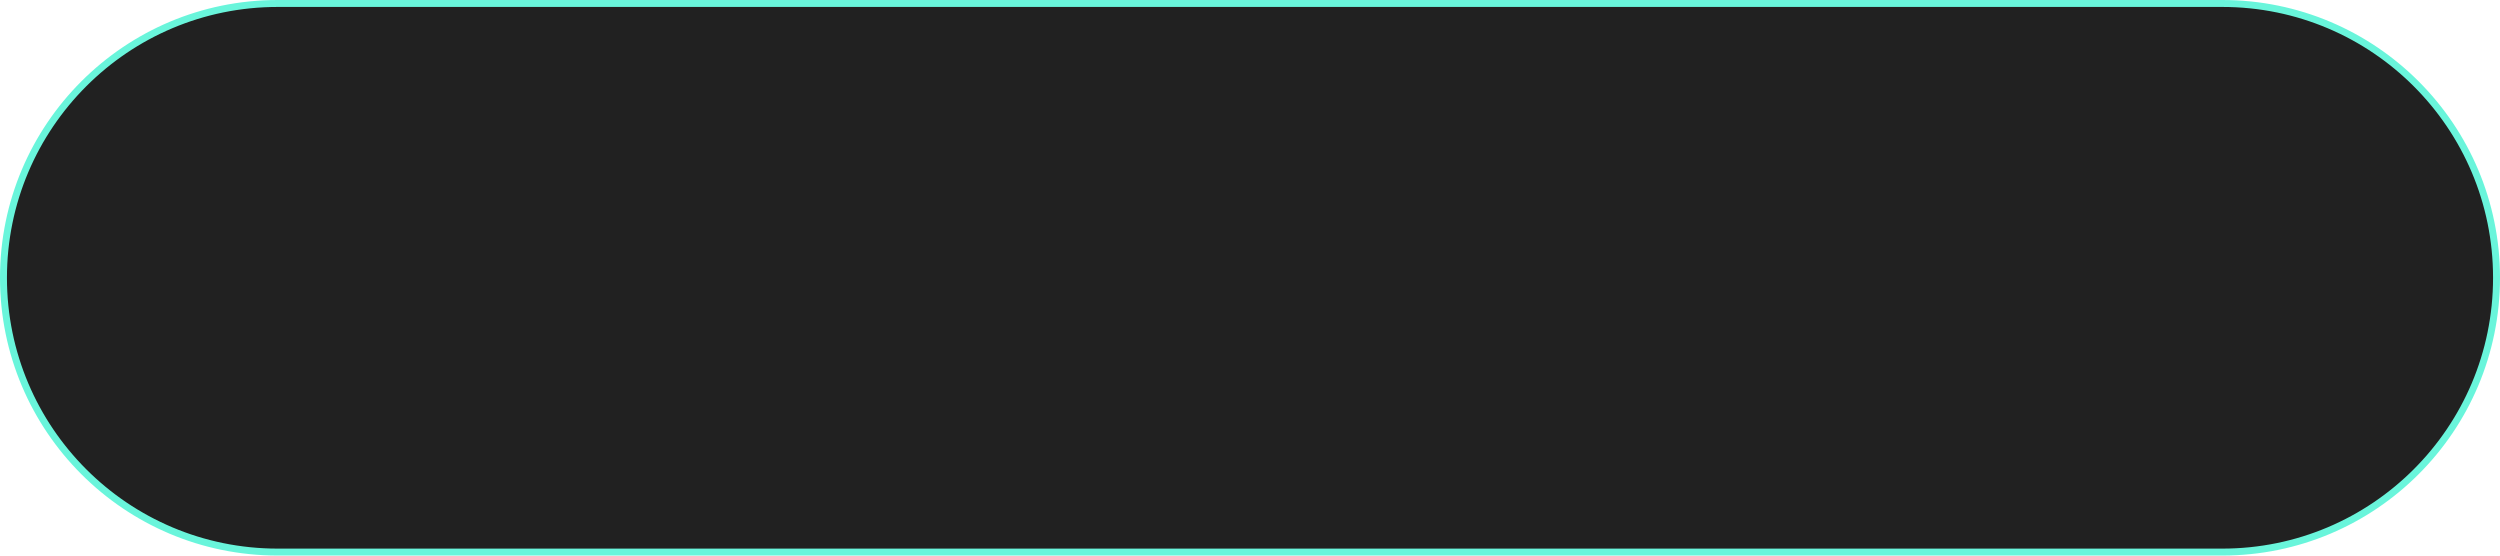 <svg width="360" height="80" viewBox="0 0 360 80" fill="none" xmlns="http://www.w3.org/2000/svg">
<path d="M40 0.5H320C341.815 0.5 359.5 18.185 359.5 40C359.5 61.815 341.815 79.5 320 79.5H40C18.185 79.5 0.5 61.815 0.5 40C0.5 18.185 18.185 0.5 40 0.5Z" fill="url(#paint0_linear_1115_166)"/>
<path d="M40 0.5H320C341.815 0.5 359.5 18.185 359.5 40C359.5 61.815 341.815 79.5 320 79.5H40C18.185 79.5 0.5 61.815 0.5 40C0.5 18.185 18.185 0.5 40 0.5Z" fill="#212121"/>
<path d="M40 0.5H320C341.815 0.5 359.5 18.185 359.5 40C359.5 61.815 341.815 79.5 320 79.5H40C18.185 79.5 0.5 61.815 0.5 40C0.5 18.185 18.185 0.5 40 0.5Z" stroke="#69F5DB"/>
<defs>
<linearGradient id="paint0_linear_1115_166" x1="180" y1="0" x2="180" y2="80" gradientUnits="userSpaceOnUse">
<stop stop-color="#D4B9FF"/>
<stop offset="1" stop-color="#B88DFC"/>
</linearGradient>
</defs>
</svg>
